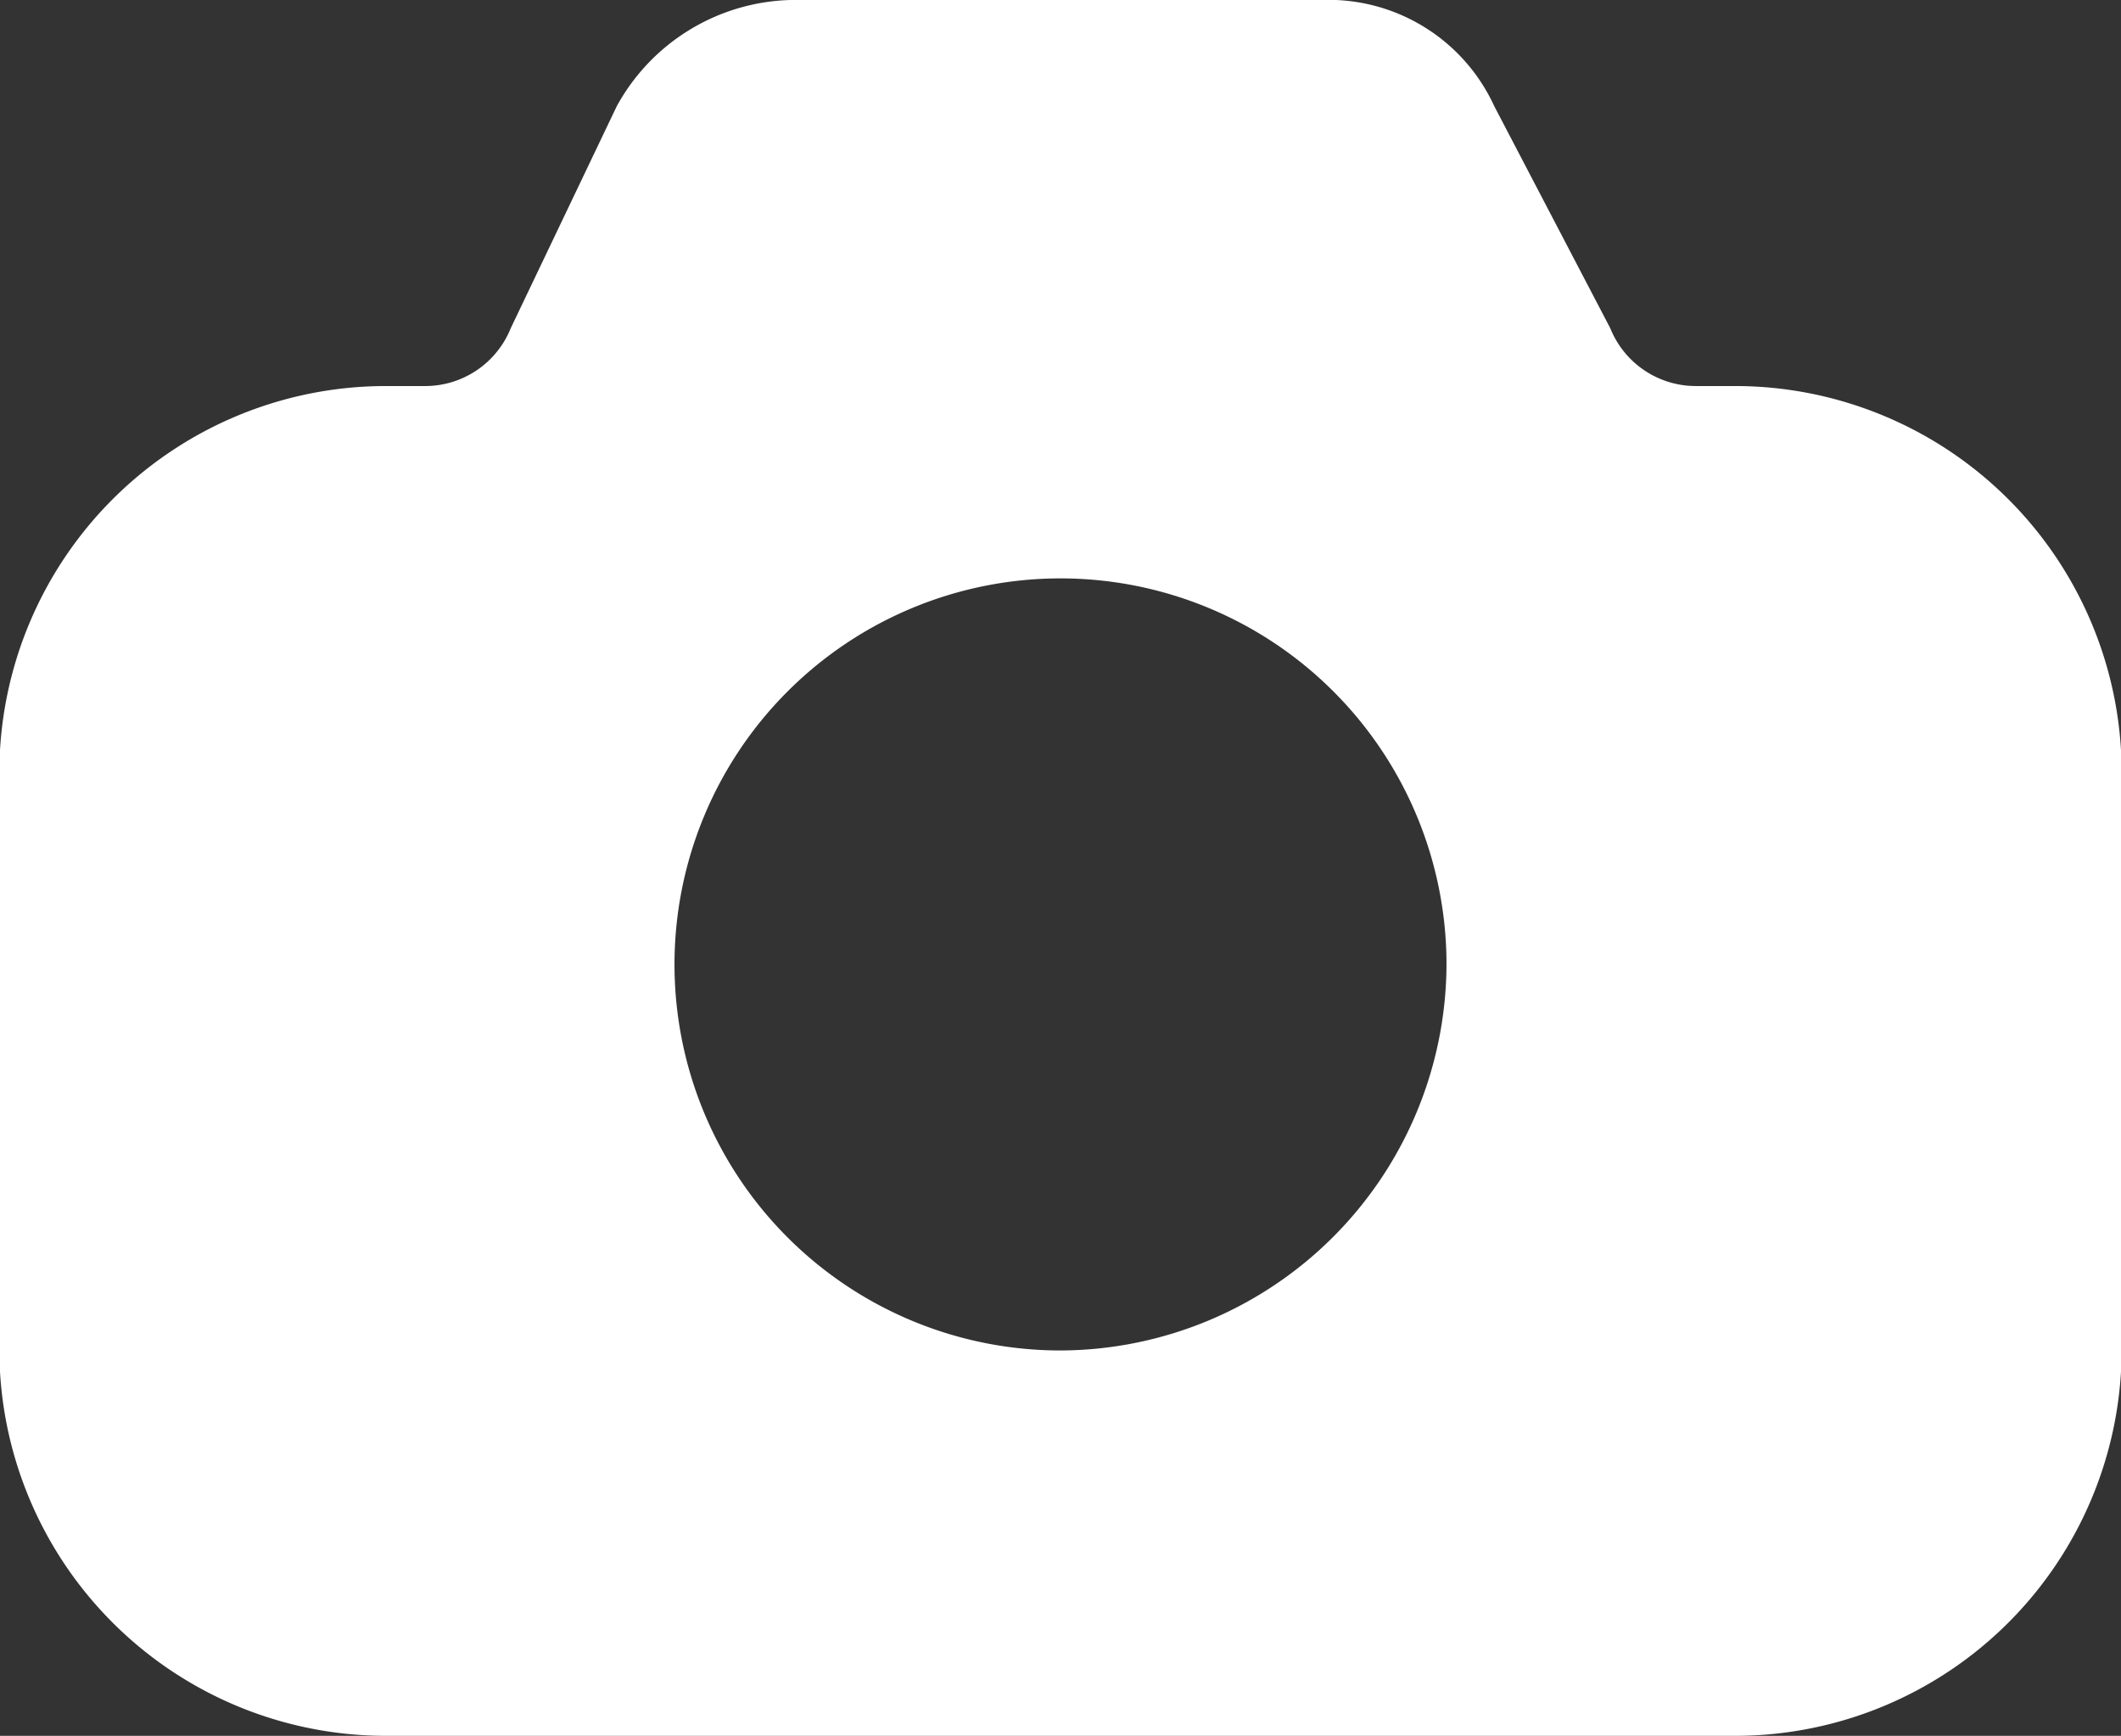 <svg id="Layer_1" data-name="Layer 1" xmlns="http://www.w3.org/2000/svg" viewBox="0 0 31.98 26.17"><rect x="0" y="0" width="31.98" height="26.17" fill="#333333" stroke="none"/><defs><style>.cls-1{fill:#fff;}</style></defs><path id="photo" class="cls-1" d="M26.18,8.39h-.59a1.39,1.39,0,0,1-1.3-.87L22.54,4.17a2.75,2.75,0,0,0-2.61-1.6h-8a3.08,3.08,0,0,0-2.62,1.6L7.71,7.52a1.39,1.39,0,0,1-1.3.87H5.82A5.83,5.83,0,0,0,0,14.2v8.73a5.83,5.83,0,0,0,5.81,5.81H26.18A5.83,5.83,0,0,0,32,22.93V14.2A5.83,5.83,0,0,0,26.18,8.39ZM16,22.93a5.82,5.82,0,1,1,5.82-5.82h0A5.84,5.84,0,0,1,16,22.93Z" transform="translate(-0.01 -2.57)"/></svg>